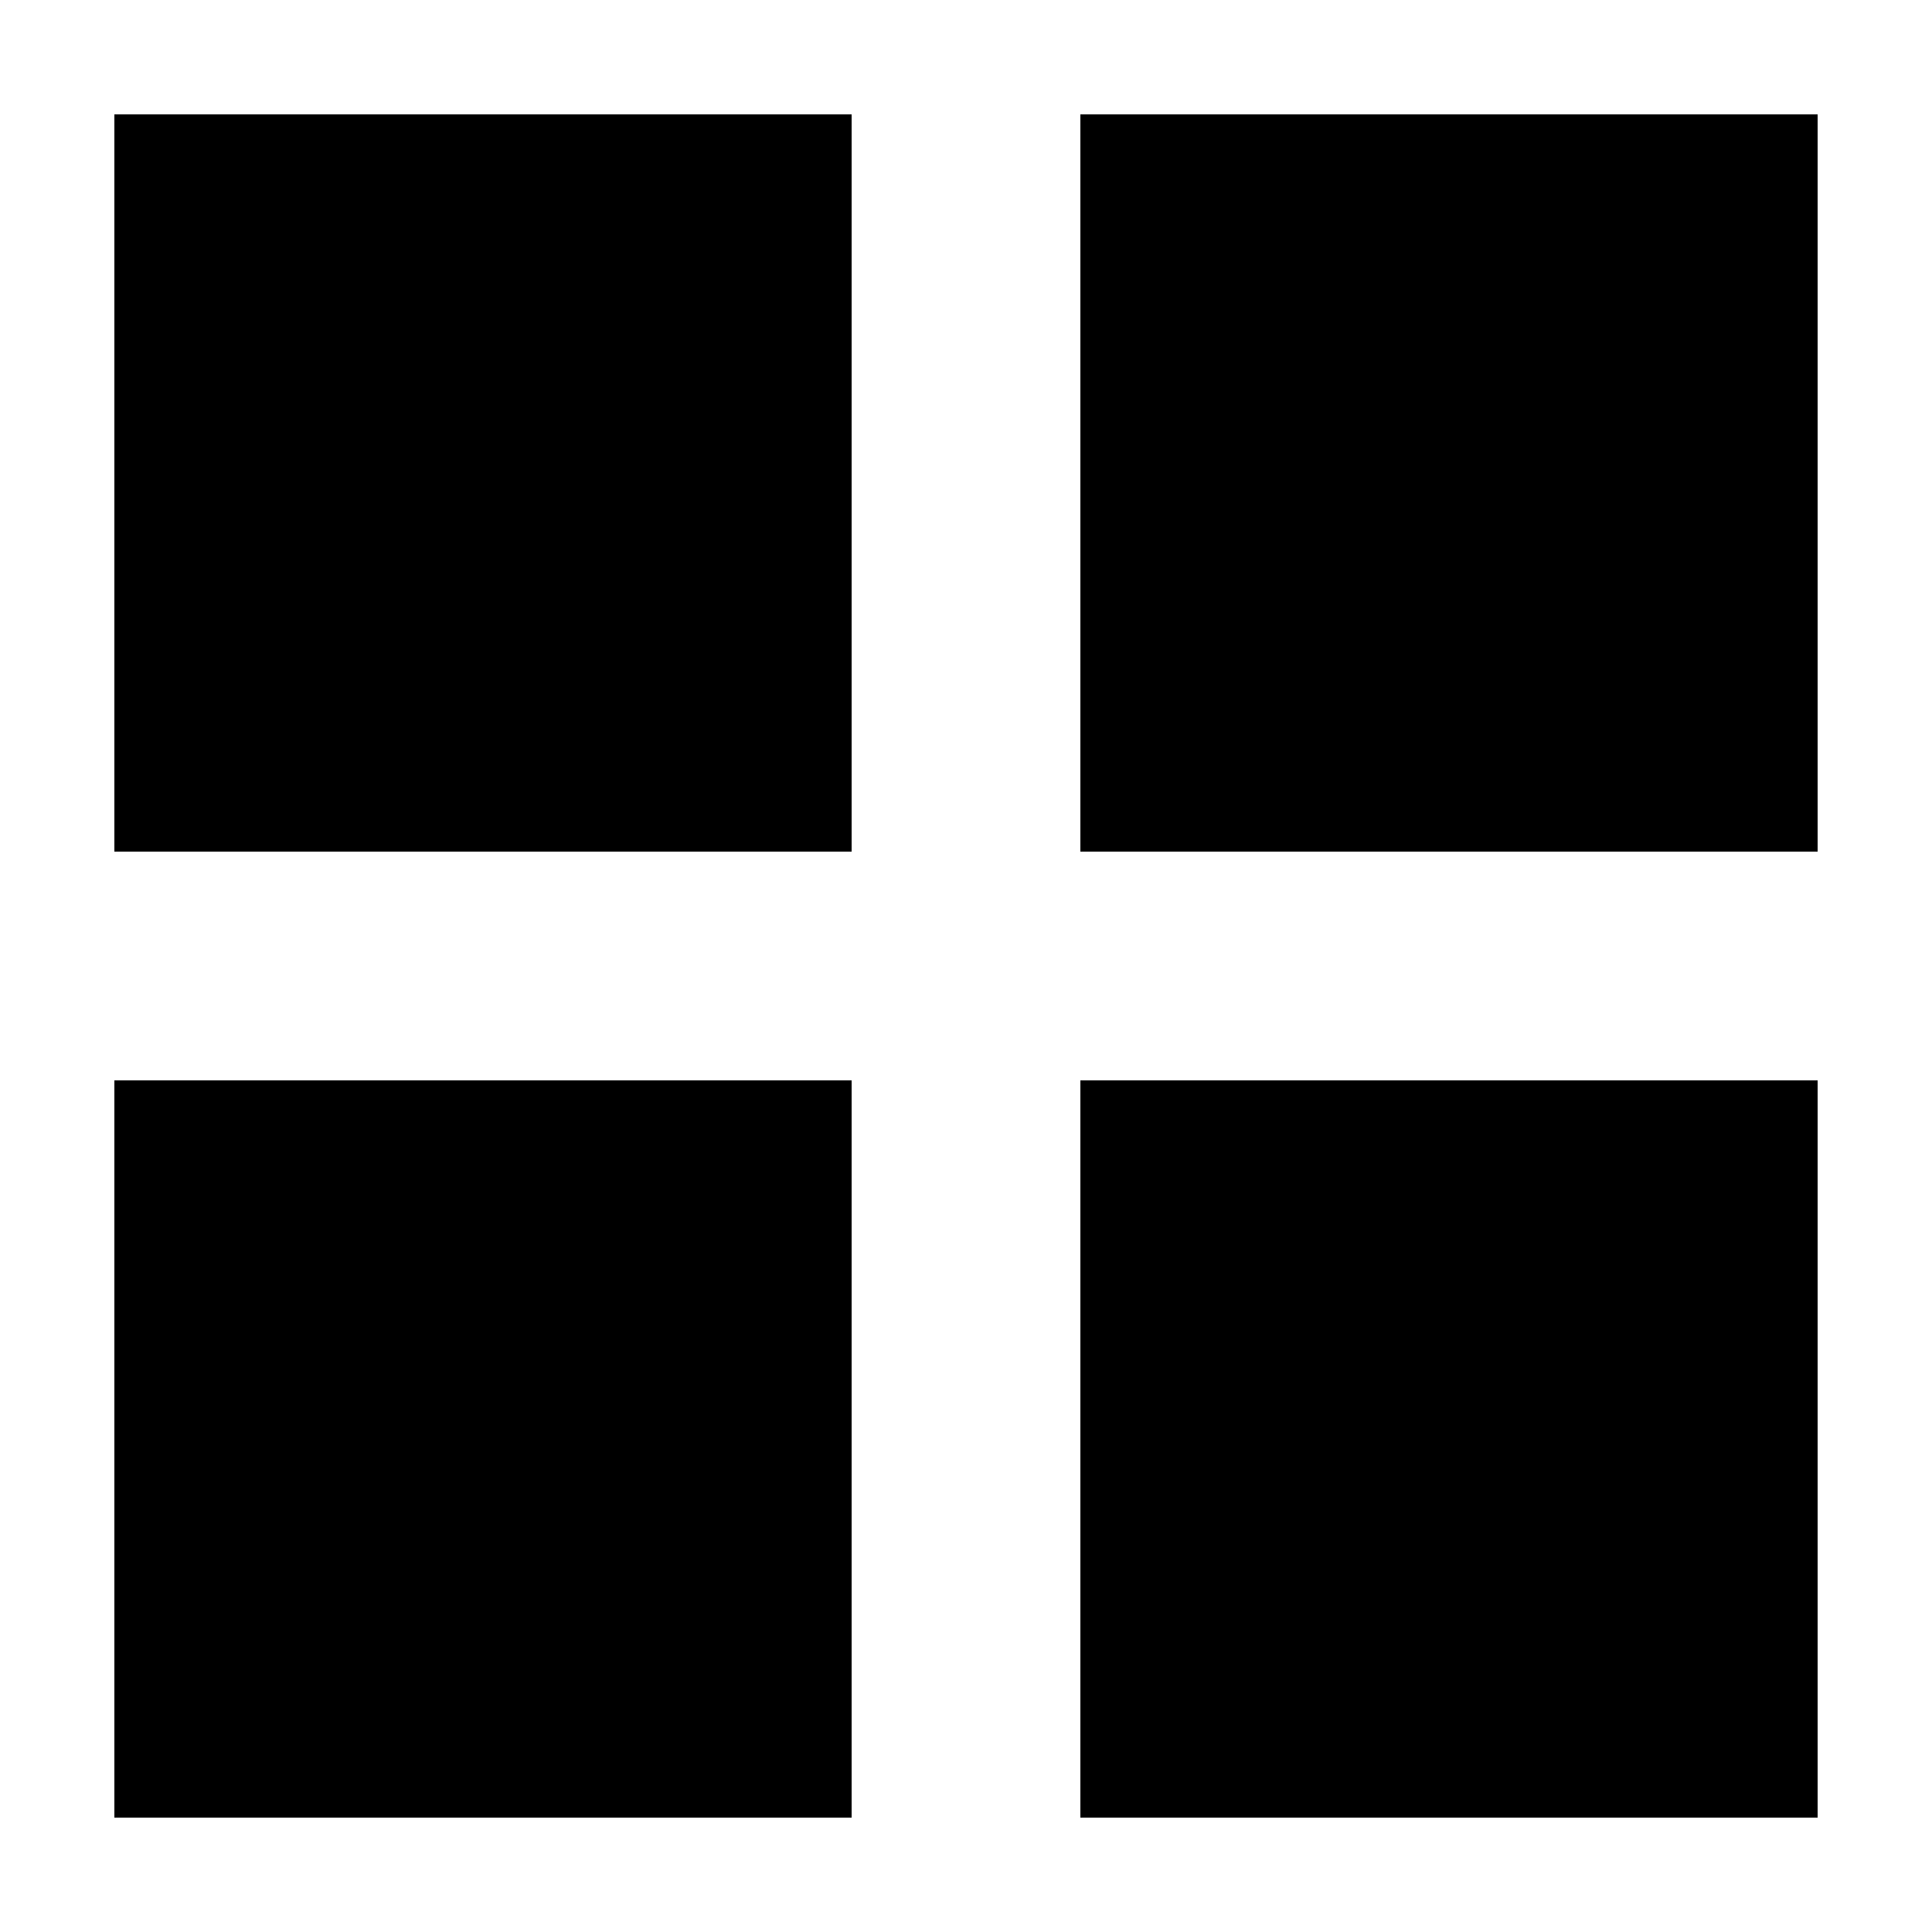 <svg xmlns="http://www.w3.org/2000/svg" height="24" viewBox="0 -960 960 960" width="24"><path d="M56.83-536.83v-366.34h366.34v366.34H56.83Zm0 480v-366.34h366.34v366.34H56.83Zm480-480v-366.34h366.34v366.34H536.83Zm0 480v-366.34h366.34v366.34H536.83Z"/></svg>